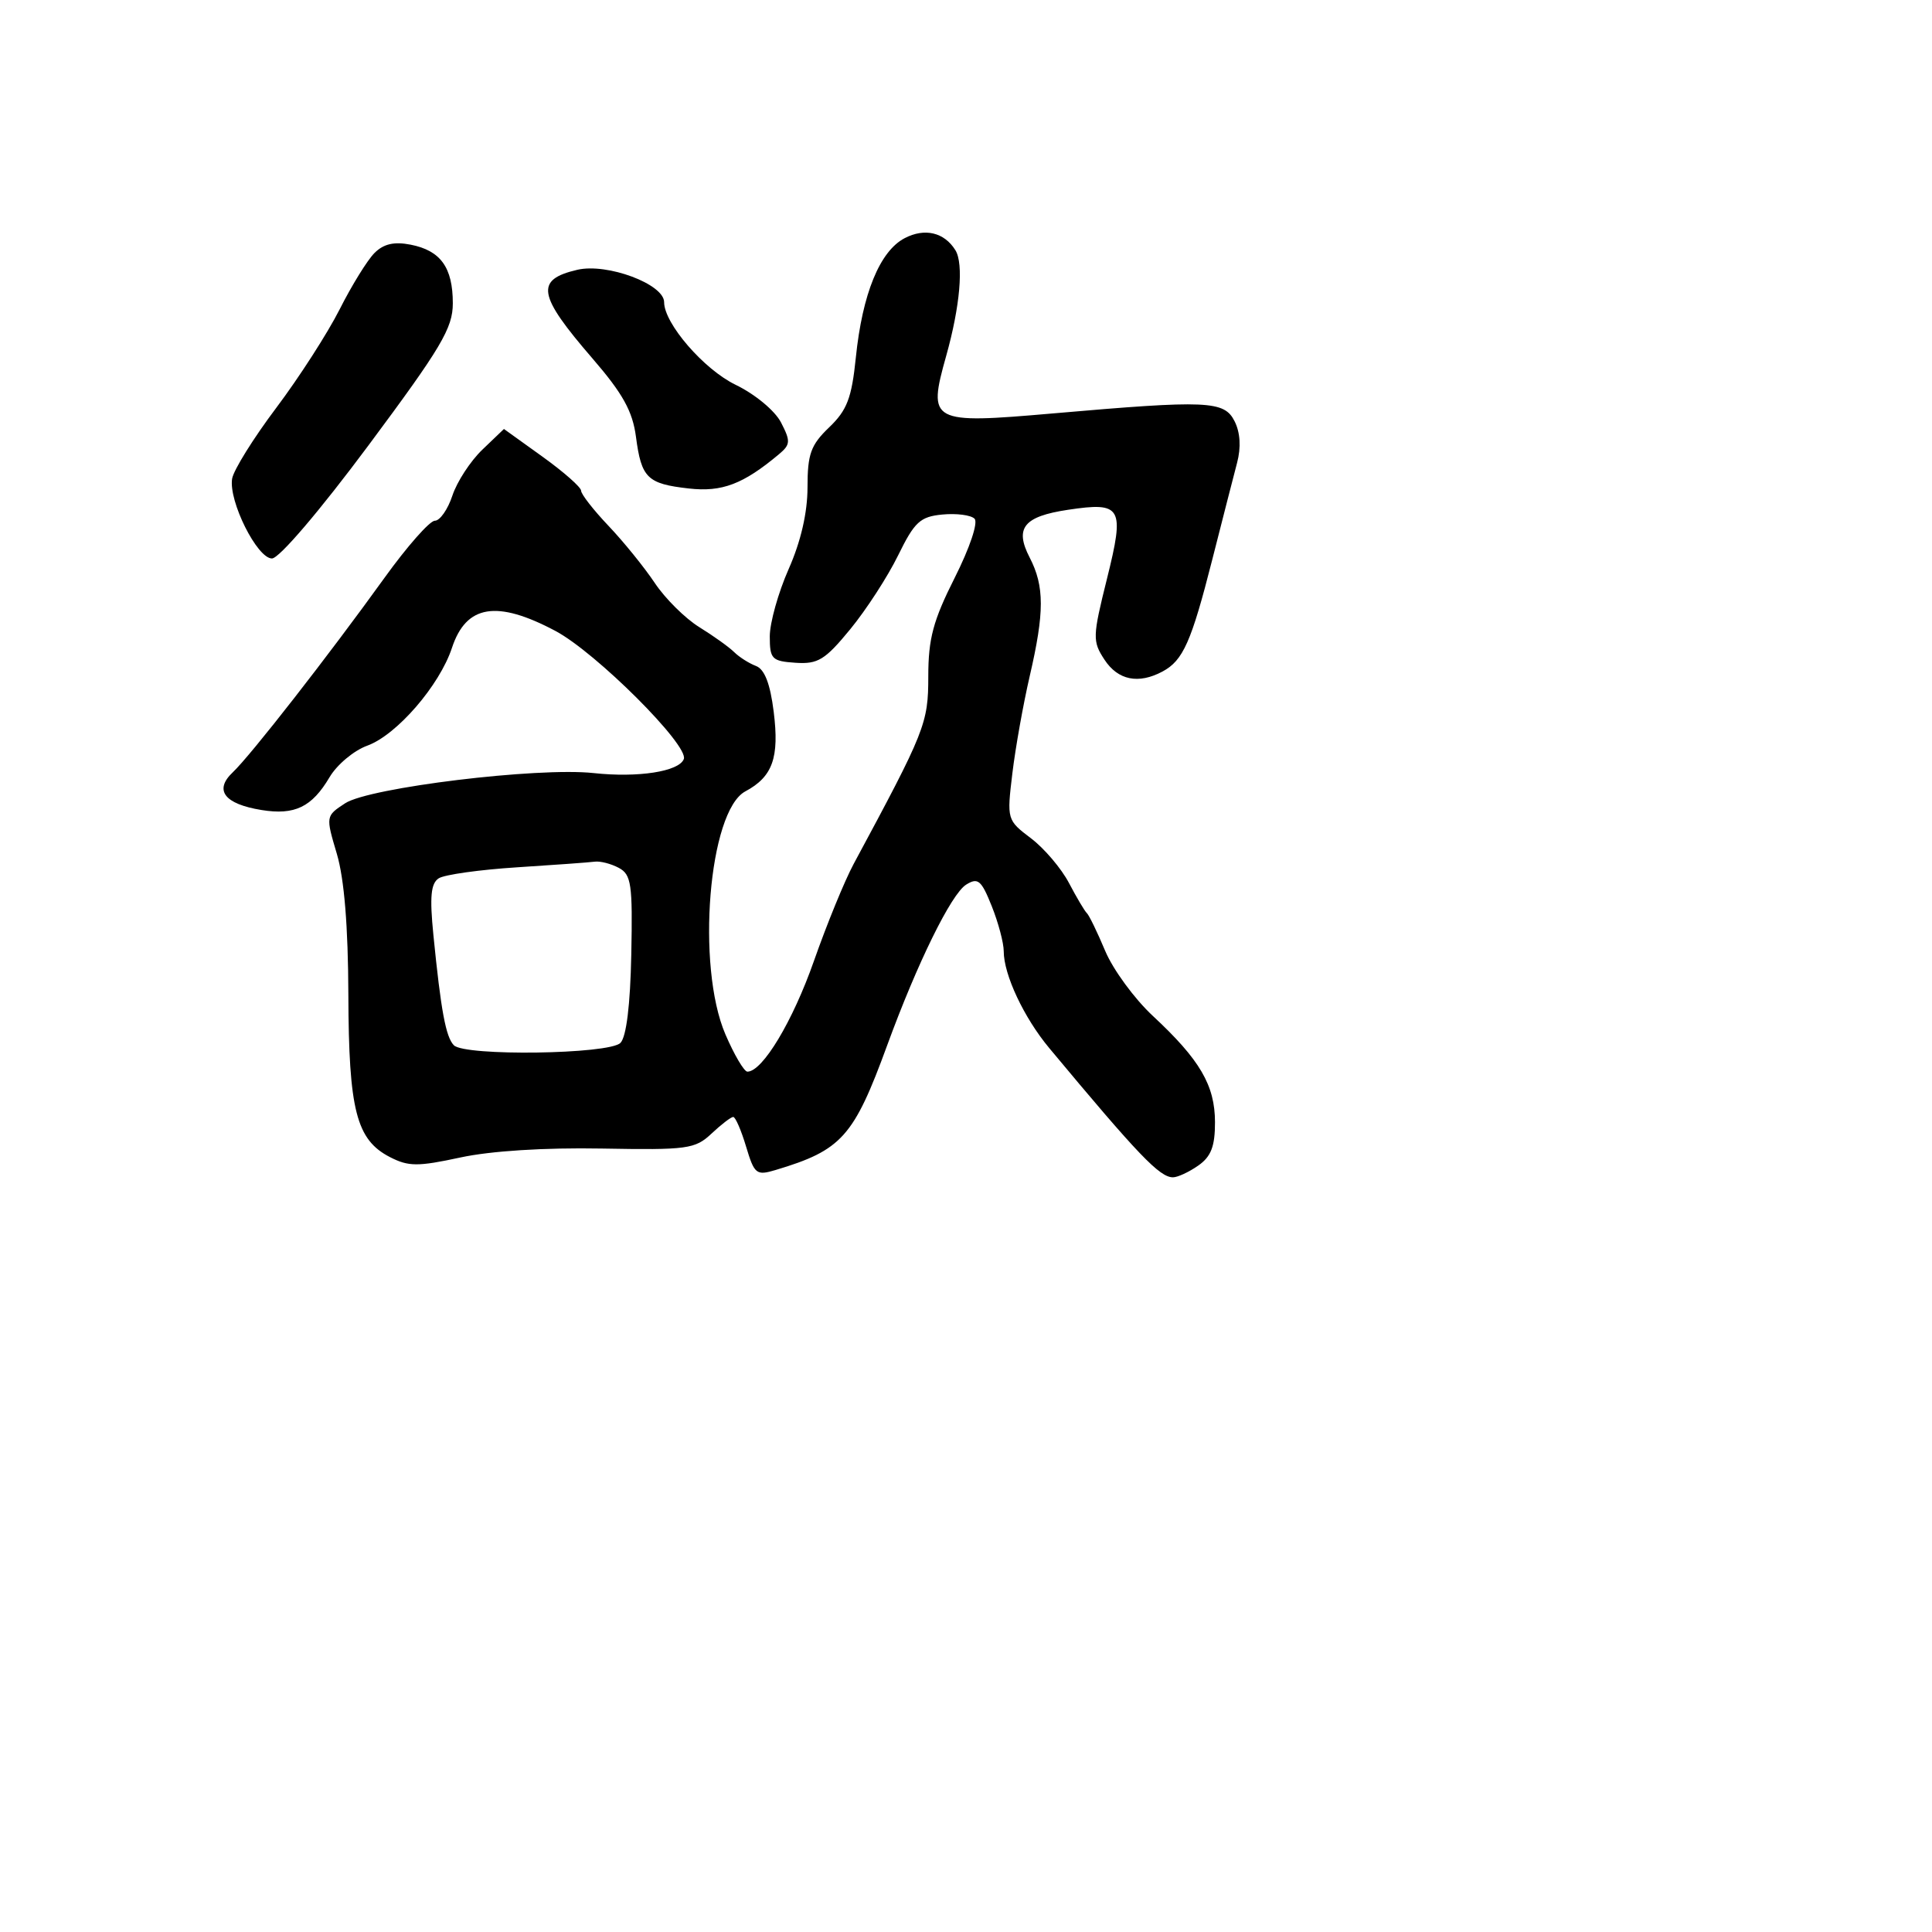 <svg xmlns="http://www.w3.org/2000/svg" width="256" height="256" viewBox="0 0 256 256" version="1.1">
	<path d="M 119.864 31.563 C 116.576 33.286, 114.267 38.935, 113.403 47.373 C 112.852 52.751, 112.239 54.355, 109.868 56.626 C 107.432 58.960, 107 60.156, 107 64.563 C 107 67.923, 106.119 71.743, 104.500 75.404 C 103.125 78.513, 102 82.527, 102 84.324 C 102 87.330, 102.272 87.610, 105.412 87.821 C 108.381 88.021, 109.323 87.444, 112.662 83.377 C 114.773 80.806, 117.625 76.407, 119 73.601 C 121.186 69.140, 121.924 68.459, 124.877 68.177 C 126.735 68, 128.648 68.248, 129.130 68.730 C 129.630 69.230, 128.506 72.581, 126.506 76.552 C 123.648 82.226, 123.006 84.621, 123.003 89.612 C 123 95.861, 122.614 96.830, 113.102 114.500 C 111.918 116.700, 109.558 122.466, 107.857 127.313 C 105.043 135.334, 101.039 142, 99.034 142 C 98.601 142, 97.291 139.779, 96.123 137.065 C 92.217 127.984, 93.899 107.462, 98.763 104.859 C 102.379 102.924, 103.280 100.396, 102.520 94.317 C 102.055 90.591, 101.314 88.677, 100.170 88.244 C 99.252 87.896, 97.949 87.068, 97.277 86.404 C 96.604 85.740, 94.526 84.252, 92.660 83.099 C 90.794 81.946, 88.141 79.314, 86.764 77.251 C 85.388 75.188, 82.628 71.780, 80.631 69.679 C 78.634 67.577, 77 65.482, 77 65.023 C 77 64.563, 74.699 62.535, 71.887 60.515 L 66.775 56.842 63.911 59.586 C 62.335 61.095, 60.551 63.831, 59.946 65.665 C 59.340 67.499, 58.293 69, 57.618 69 C 56.943 69, 53.941 72.405, 50.946 76.566 C 43.514 86.890, 33.204 100.107, 30.843 102.336 C 28.331 104.708, 29.723 106.531, 34.657 107.332 C 39.053 108.045, 41.328 106.946, 43.673 102.976 C 44.651 101.321, 46.896 99.444, 48.663 98.805 C 52.560 97.396, 58.240 90.835, 59.889 85.838 C 61.771 80.134, 65.828 79.473, 73.601 83.604 C 78.973 86.459, 91.303 98.768, 90.608 100.580 C 89.973 102.234, 84.549 103.075, 78.644 102.435 C 71.257 101.634, 48.917 104.353, 45.731 106.440 C 43.156 108.128, 43.152 108.150, 44.631 113.130 C 45.615 116.442, 46.130 122.743, 46.159 131.814 C 46.208 147.107, 47.213 151.029, 51.671 153.322 C 54.126 154.585, 55.360 154.591, 61 153.373 C 65.025 152.503, 72.152 152.052, 79.719 152.188 C 91.098 152.392, 92.099 152.255, 94.284 150.203 C 95.573 148.992, 96.866 148, 97.156 148 C 97.446 148, 98.213 149.766, 98.859 151.925 C 99.957 155.588, 100.218 155.796, 102.768 155.032 C 111.540 152.405, 113.123 150.636, 117.560 138.500 C 121.542 127.613, 126.043 118.454, 128.020 117.219 C 129.583 116.243, 130.030 116.619, 131.410 120.068 C 132.285 122.253, 133 124.946, 133 126.052 C 133 129.154, 135.675 134.847, 139.021 138.864 C 150.851 153.068, 153.658 156, 155.424 156 C 156.046 156, 157.555 155.299, 158.777 154.443 C 160.476 153.254, 160.998 151.898, 160.993 148.693 C 160.986 143.813, 159 140.418, 152.757 134.614 C 150.323 132.351, 147.482 128.475, 146.444 126 C 145.405 123.525, 144.313 121.275, 144.018 121 C 143.723 120.725, 142.654 118.925, 141.644 117 C 140.634 115.075, 138.366 112.408, 136.604 111.074 C 133.427 108.668, 133.406 108.596, 134.143 102.475 C 134.552 99.080, 135.587 93.282, 136.443 89.589 C 138.405 81.128, 138.404 77.682, 136.437 73.879 C 134.412 69.962, 135.641 68.431, 141.516 67.550 C 148.653 66.480, 149.047 67.174, 146.686 76.662 C 144.764 84.386, 144.746 84.963, 146.350 87.412 C 148.134 90.134, 150.849 90.687, 154.043 88.977 C 156.765 87.520, 157.855 85.067, 160.631 74.150 C 161.980 68.843, 163.460 63.070, 163.920 61.322 C 164.460 59.273, 164.343 57.320, 163.591 55.822 C 162.219 53.087, 160.034 52.993, 139.500 54.782 C 123.285 56.194, 122.899 55.986, 125.377 47.152 C 127.215 40.603, 127.709 34.956, 126.600 33.162 C 125.129 30.782, 122.532 30.166, 119.864 31.563 M 49.620 33.523 C 48.681 34.462, 46.608 37.814, 45.014 40.973 C 43.419 44.131, 39.634 50.013, 36.603 54.043 C 33.571 58.073, 30.940 62.299, 30.757 63.435 C 30.276 66.405, 34.073 74, 36.037 74 C 36.986 74, 42.371 67.688, 48.838 58.997 C 58.471 46.049, 60 43.472, 60 40.188 C 60 35.444, 58.387 33.201, 54.414 32.421 C 52.223 31.991, 50.832 32.311, 49.620 33.523 M 76.500 35.749 C 70.881 37.059, 71.225 39.073, 78.507 47.500 C 82.518 52.141, 83.822 54.490, 84.267 57.871 C 84.988 63.349, 85.761 64.106, 91.274 64.727 C 95.670 65.223, 98.476 64.157, 103.213 60.191 C 104.745 58.909, 104.774 58.464, 103.490 55.981 C 102.680 54.415, 100.053 52.236, 97.464 50.983 C 93.269 48.952, 88 42.861, 88 40.043 C 88 37.646, 80.451 34.827, 76.500 35.749 M 68.500 114.925 C 63.550 115.241, 58.885 115.896, 58.134 116.381 C 57.089 117.055, 56.922 118.819, 57.426 123.881 C 58.423 133.913, 59.070 137.401, 60.136 138.500 C 61.565 139.974, 80.693 139.707, 82.208 138.192 C 82.995 137.405, 83.515 133.185, 83.649 126.478 C 83.836 117.149, 83.654 115.885, 81.995 114.997 C 80.970 114.449, 79.539 114.079, 78.816 114.175 C 78.092 114.272, 73.450 114.609, 68.500 114.925" stroke="none" fill="black" fill-rule="evenodd"/>
</svg>